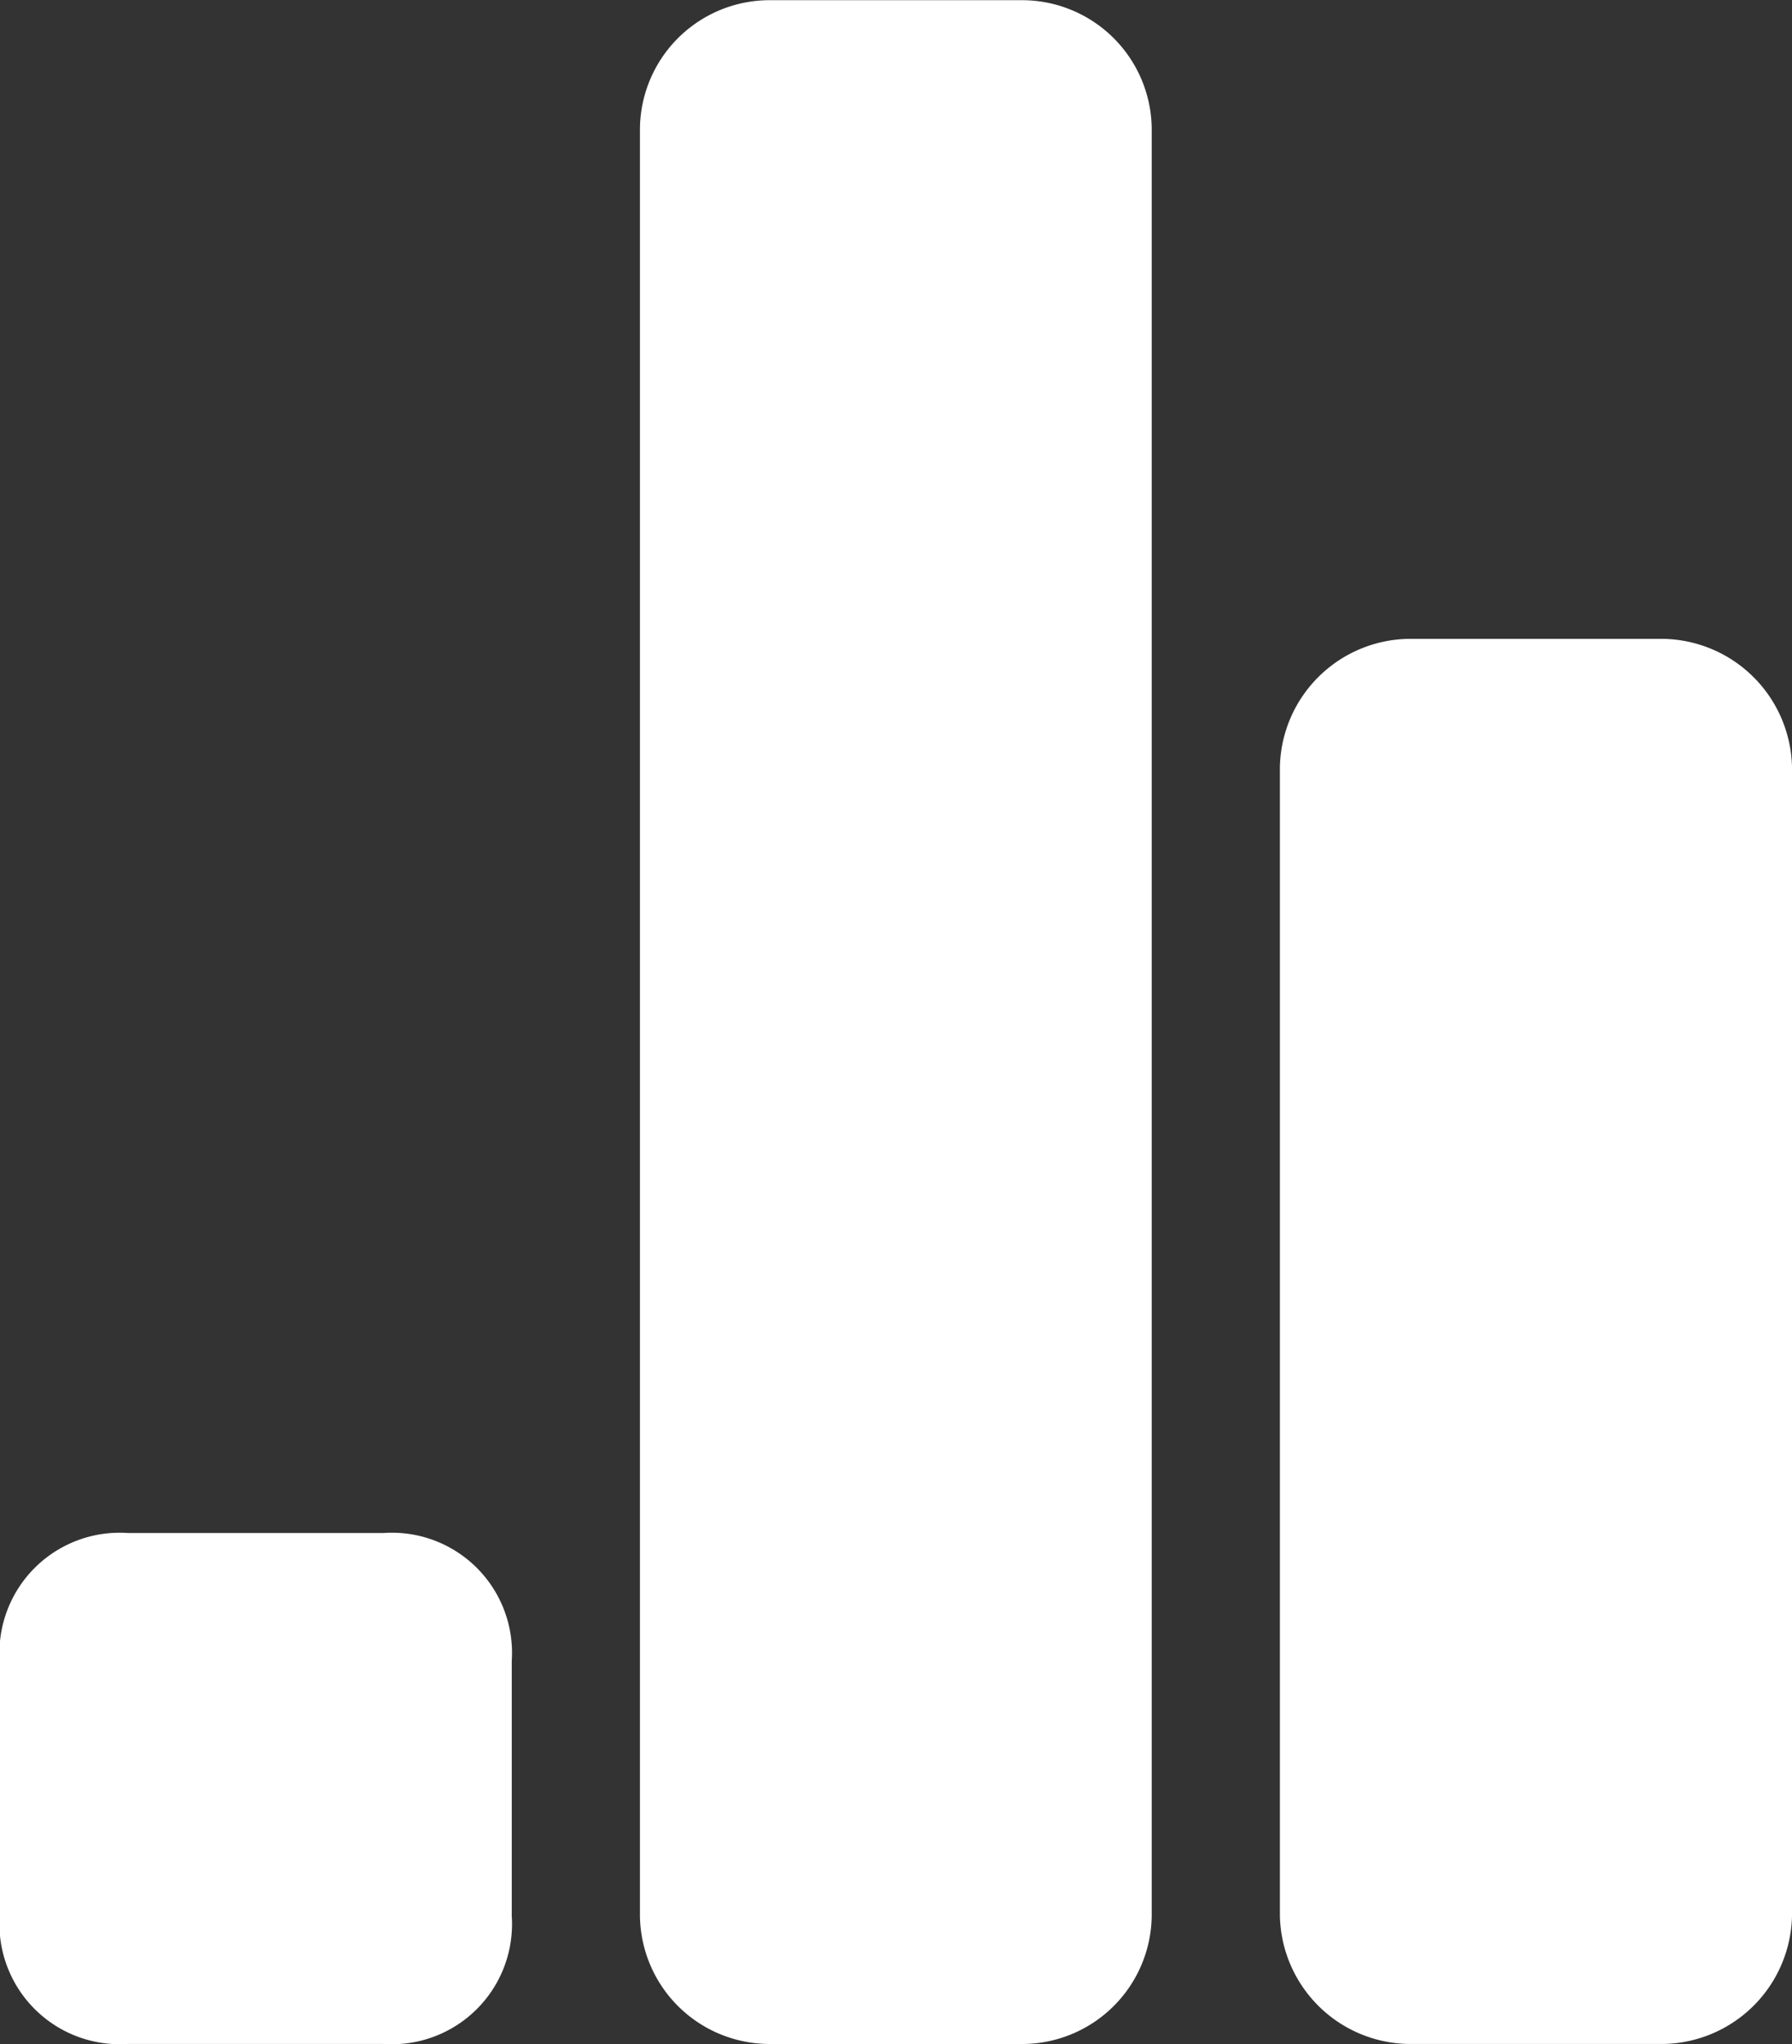 <svg xmlns="http://www.w3.org/2000/svg" width="53.4" height="60.906" viewBox="0 0 53.4 60.906">
  <rect x="0" y="0" width="53.4" height="60.906" fill="#333333" stroke="none"/>
<defs>
    <style>
      .cls-1 {
        fill: #fff;
        fill-rule: evenodd;
      }
    </style>
  </defs>
  <path id="Analytics-icon" class="cls-1" d="M8470.75,637.084a3.584,3.584,0,0,1-3.82-3.806v-7.612a3.584,3.584,0,0,1,3.82-3.805h7.62a3.579,3.579,0,0,1,3.82,3.805v7.612a3.579,3.579,0,0,1-3.82,3.806h-7.62Zm19.07,0a3.864,3.864,0,0,1-3.81-3.806V580a3.866,3.866,0,0,1,3.81-3.806h7.63a3.866,3.866,0,0,1,3.81,3.806v53.279a3.864,3.864,0,0,1-3.81,3.806h-7.63Zm19.07,0a3.9,3.9,0,0,1-3.81-3.806v-34.25a3.9,3.9,0,0,1,3.81-3.806h7.63a3.906,3.906,0,0,1,3.82,3.806v34.25a3.9,3.9,0,0,1-3.82,3.806h-7.63Z" transform="translate(-8466.94 -576.188)"/>
</svg>
